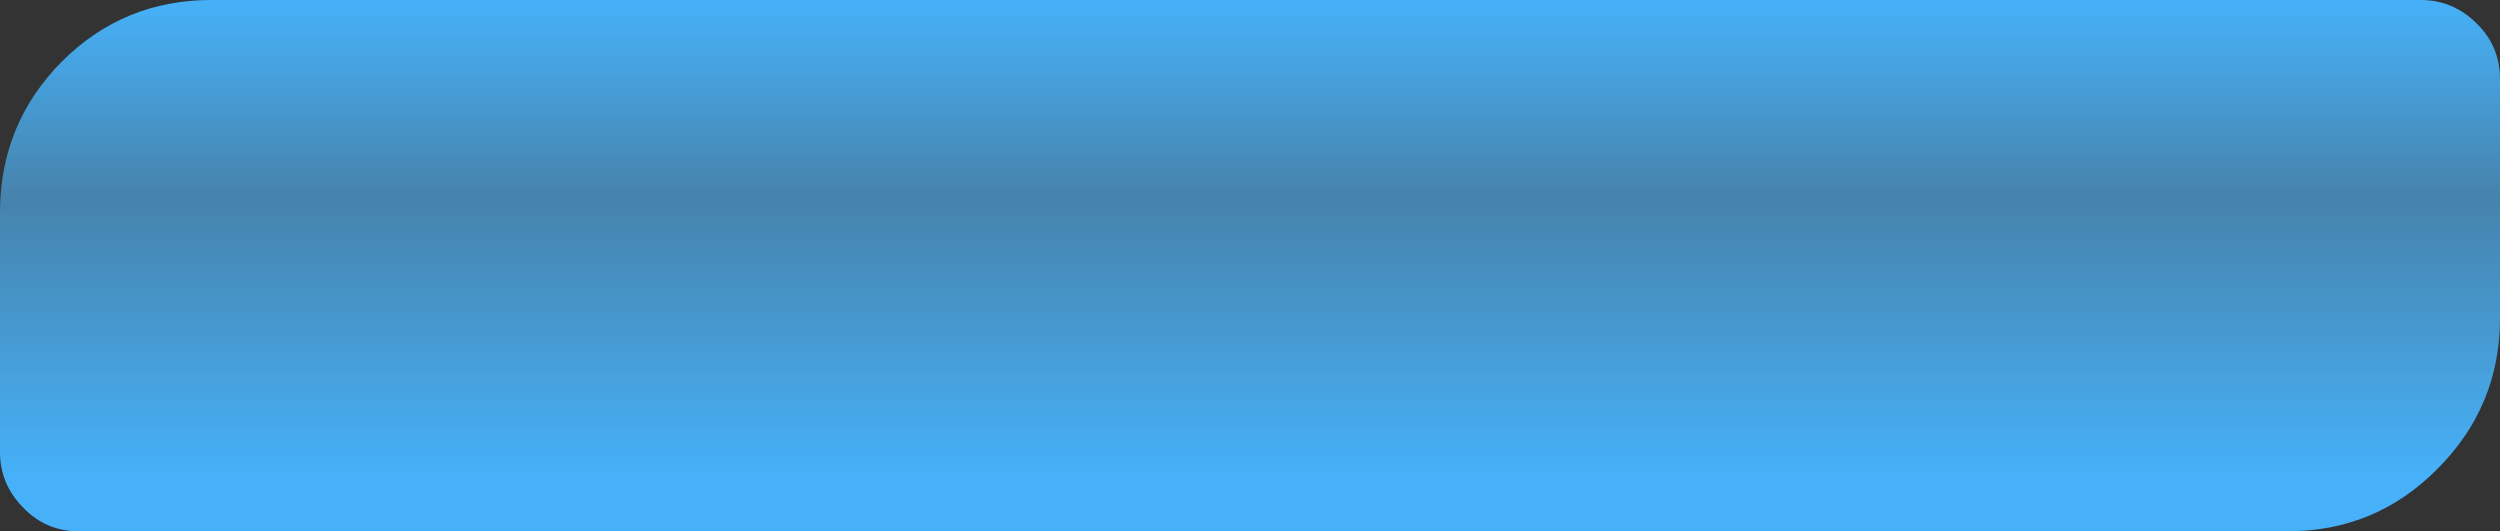 <?xml version="1.0" encoding="UTF-8" standalone="no"?>
<svg xmlns:xlink="http://www.w3.org/1999/xlink" height="34.0px" width="160.0px" xmlns="http://www.w3.org/2000/svg">
  <rect width="100%" height="100%" fill="#333333" stroke="none"/>
  <g transform="matrix(1, 0, 0, 1, 0.0, -2.75)">
    <path d="M160.0 23.1 Q160.0 28.75 156.0 32.75 152.05 36.75 146.4 36.75 L5.05 36.75 Q2.95 36.75 1.5 35.25 0.0 33.75 0.0 31.65 L0.0 16.35 Q0.0 10.7 3.95 6.7 7.9 2.75 13.55 2.75 L154.9 2.75 Q157.0 2.75 158.5 4.25 160.0 5.7 160.0 7.85 L160.0 23.1" fill="url(#gradient0)" fill-rule="evenodd" stroke="none"/>
    <path d="M146.4 36.75 L5.05 36.75 Q2.95 36.75 1.5 35.25 0.0 33.75 0.0 31.65 L0.0 16.35 Q0.0 10.7 3.95 6.7 7.9 2.75 13.55 2.75 L154.9 2.75 Q157.0 2.75 158.5 4.25 160.0 5.7 160.0 7.85 L160.0 23.1 Q160.0 28.75 156.0 32.75 152.05 36.75 146.4 36.75" fill="#ebebeb" fill-opacity="0.298" fill-rule="evenodd" stroke="none"/>
  </g>
  <defs>
    <linearGradient gradientTransform="matrix(0.0, 0.019, -0.019, 0.0, 114.0, 18.25)" gradientUnits="userSpaceOnUse" id="gradient0" spreadMethod="pad" x1="-819.2" x2="819.2">
      <stop offset="0.0" stop-color="#0099ff"/>
      <stop offset="0.408" stop-color="#005791"/>
      <stop offset="0.988" stop-color="#0099ff"/>
    </linearGradient>
  </defs>
</svg>
